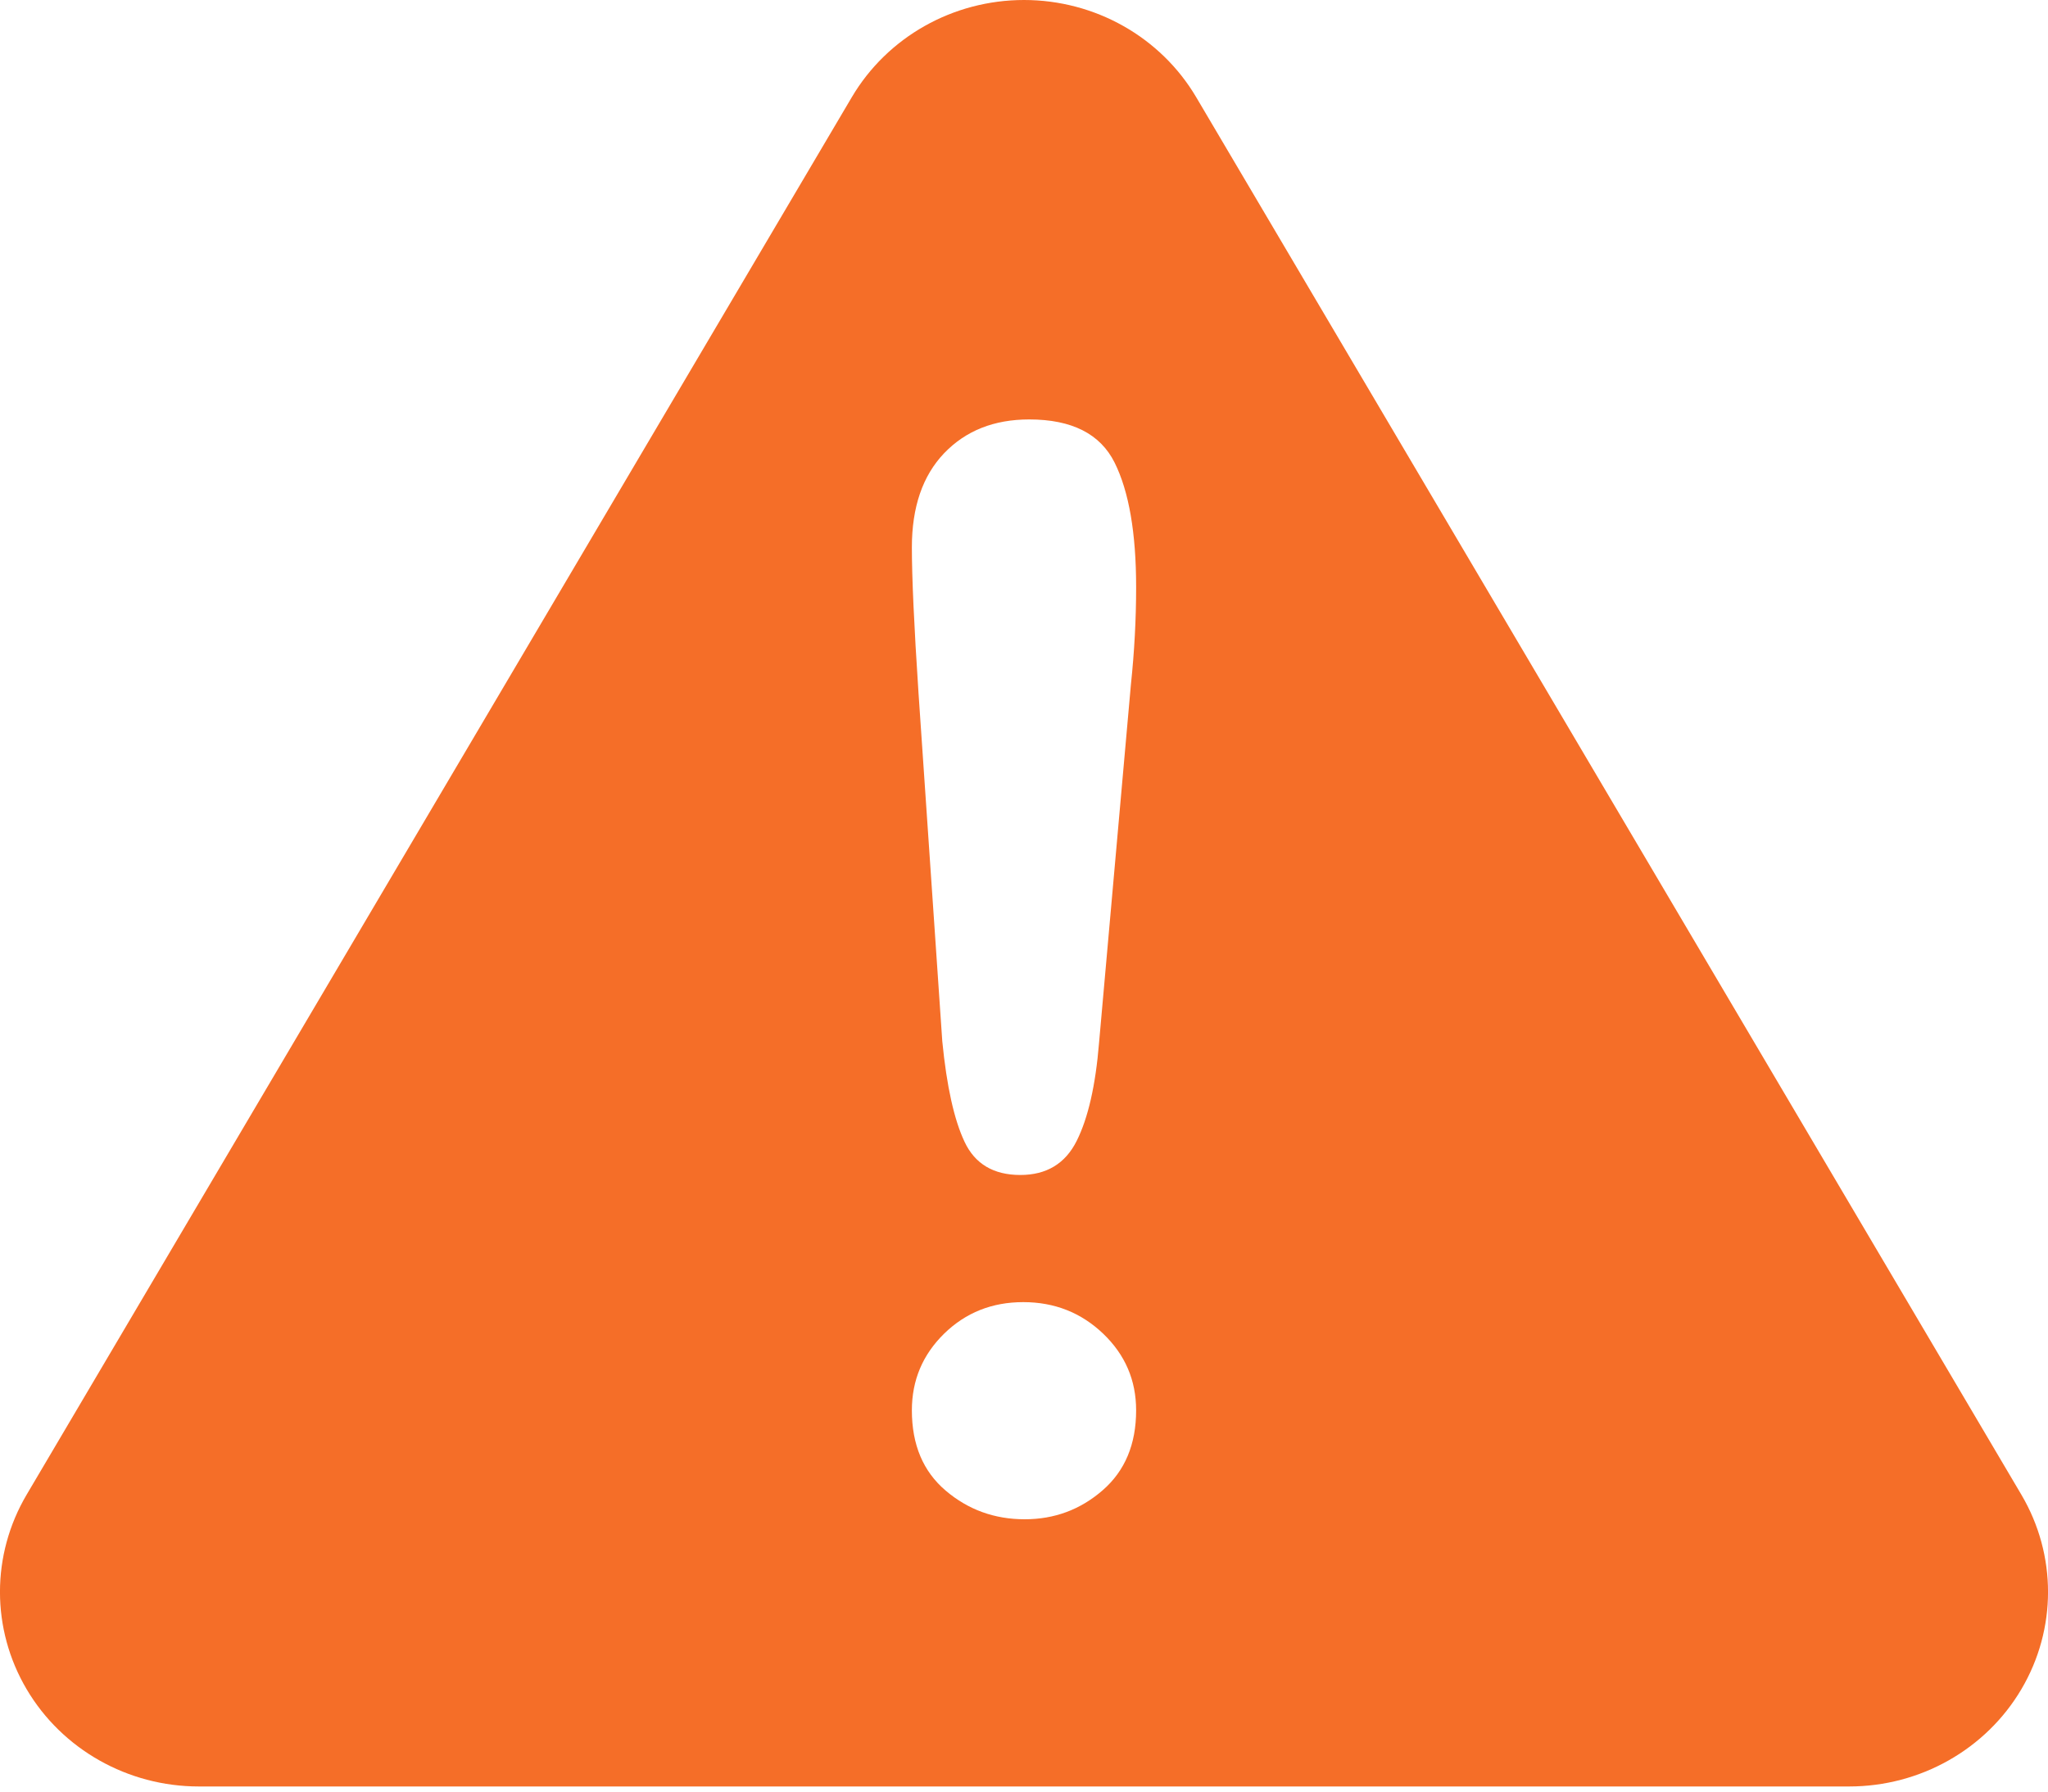 <svg xmlns="http://www.w3.org/2000/svg" fill="none" viewBox="2 1 20 17.5">
<g clip-path="url(#clip0)">
<path fill-rule="evenodd" clip-rule="evenodd" d="M10.318 1.95C10.665 1.362 11.306 1 12 1C12.694 1 13.335 1.362 13.682 1.95C15.844 5.613 19.577 11.937 21.74 15.6C22.087 16.188 22.087 16.912 21.74 17.5C21.393 18.088 20.752 18.45 20.058 18.45H3.942C3.248 18.45 2.607 18.088 2.26 17.5C1.913 16.912 1.913 16.188 2.26 15.6C4.423 11.937 8.156 5.613 10.318 1.95ZM12.007 15.84C11.712 15.84 11.455 15.747 11.235 15.56C11.015 15.373 10.905 15.112 10.905 14.776C10.905 14.482 11.01 14.233 11.22 14.027C11.431 13.821 11.688 13.719 11.993 13.719C12.297 13.719 12.557 13.821 12.773 14.027C12.988 14.233 13.095 14.482 13.095 14.776C13.095 15.107 12.986 15.367 12.769 15.556C12.551 15.746 12.297 15.84 12.007 15.84ZM11.202 11.171L10.97 7.772C10.926 7.11 10.905 6.635 10.905 6.346C10.905 5.953 11.01 5.647 11.22 5.427C11.431 5.207 11.707 5.097 12.051 5.097C12.467 5.097 12.745 5.238 12.885 5.519C13.025 5.801 13.095 6.206 13.095 6.736C13.095 7.048 13.078 7.365 13.044 7.687L12.733 11.185C12.699 11.602 12.626 11.921 12.515 12.143C12.404 12.366 12.22 12.477 11.964 12.477C11.703 12.477 11.521 12.369 11.42 12.154C11.318 11.939 11.245 11.611 11.202 11.171Z" fill="#F56E28"/>
</g>
<defs>
<clipPath id="clip0">
<rect width="20" height="17.5" fill="white" transform="translate(2 1)"/>
</clipPath>
</defs>
</svg>